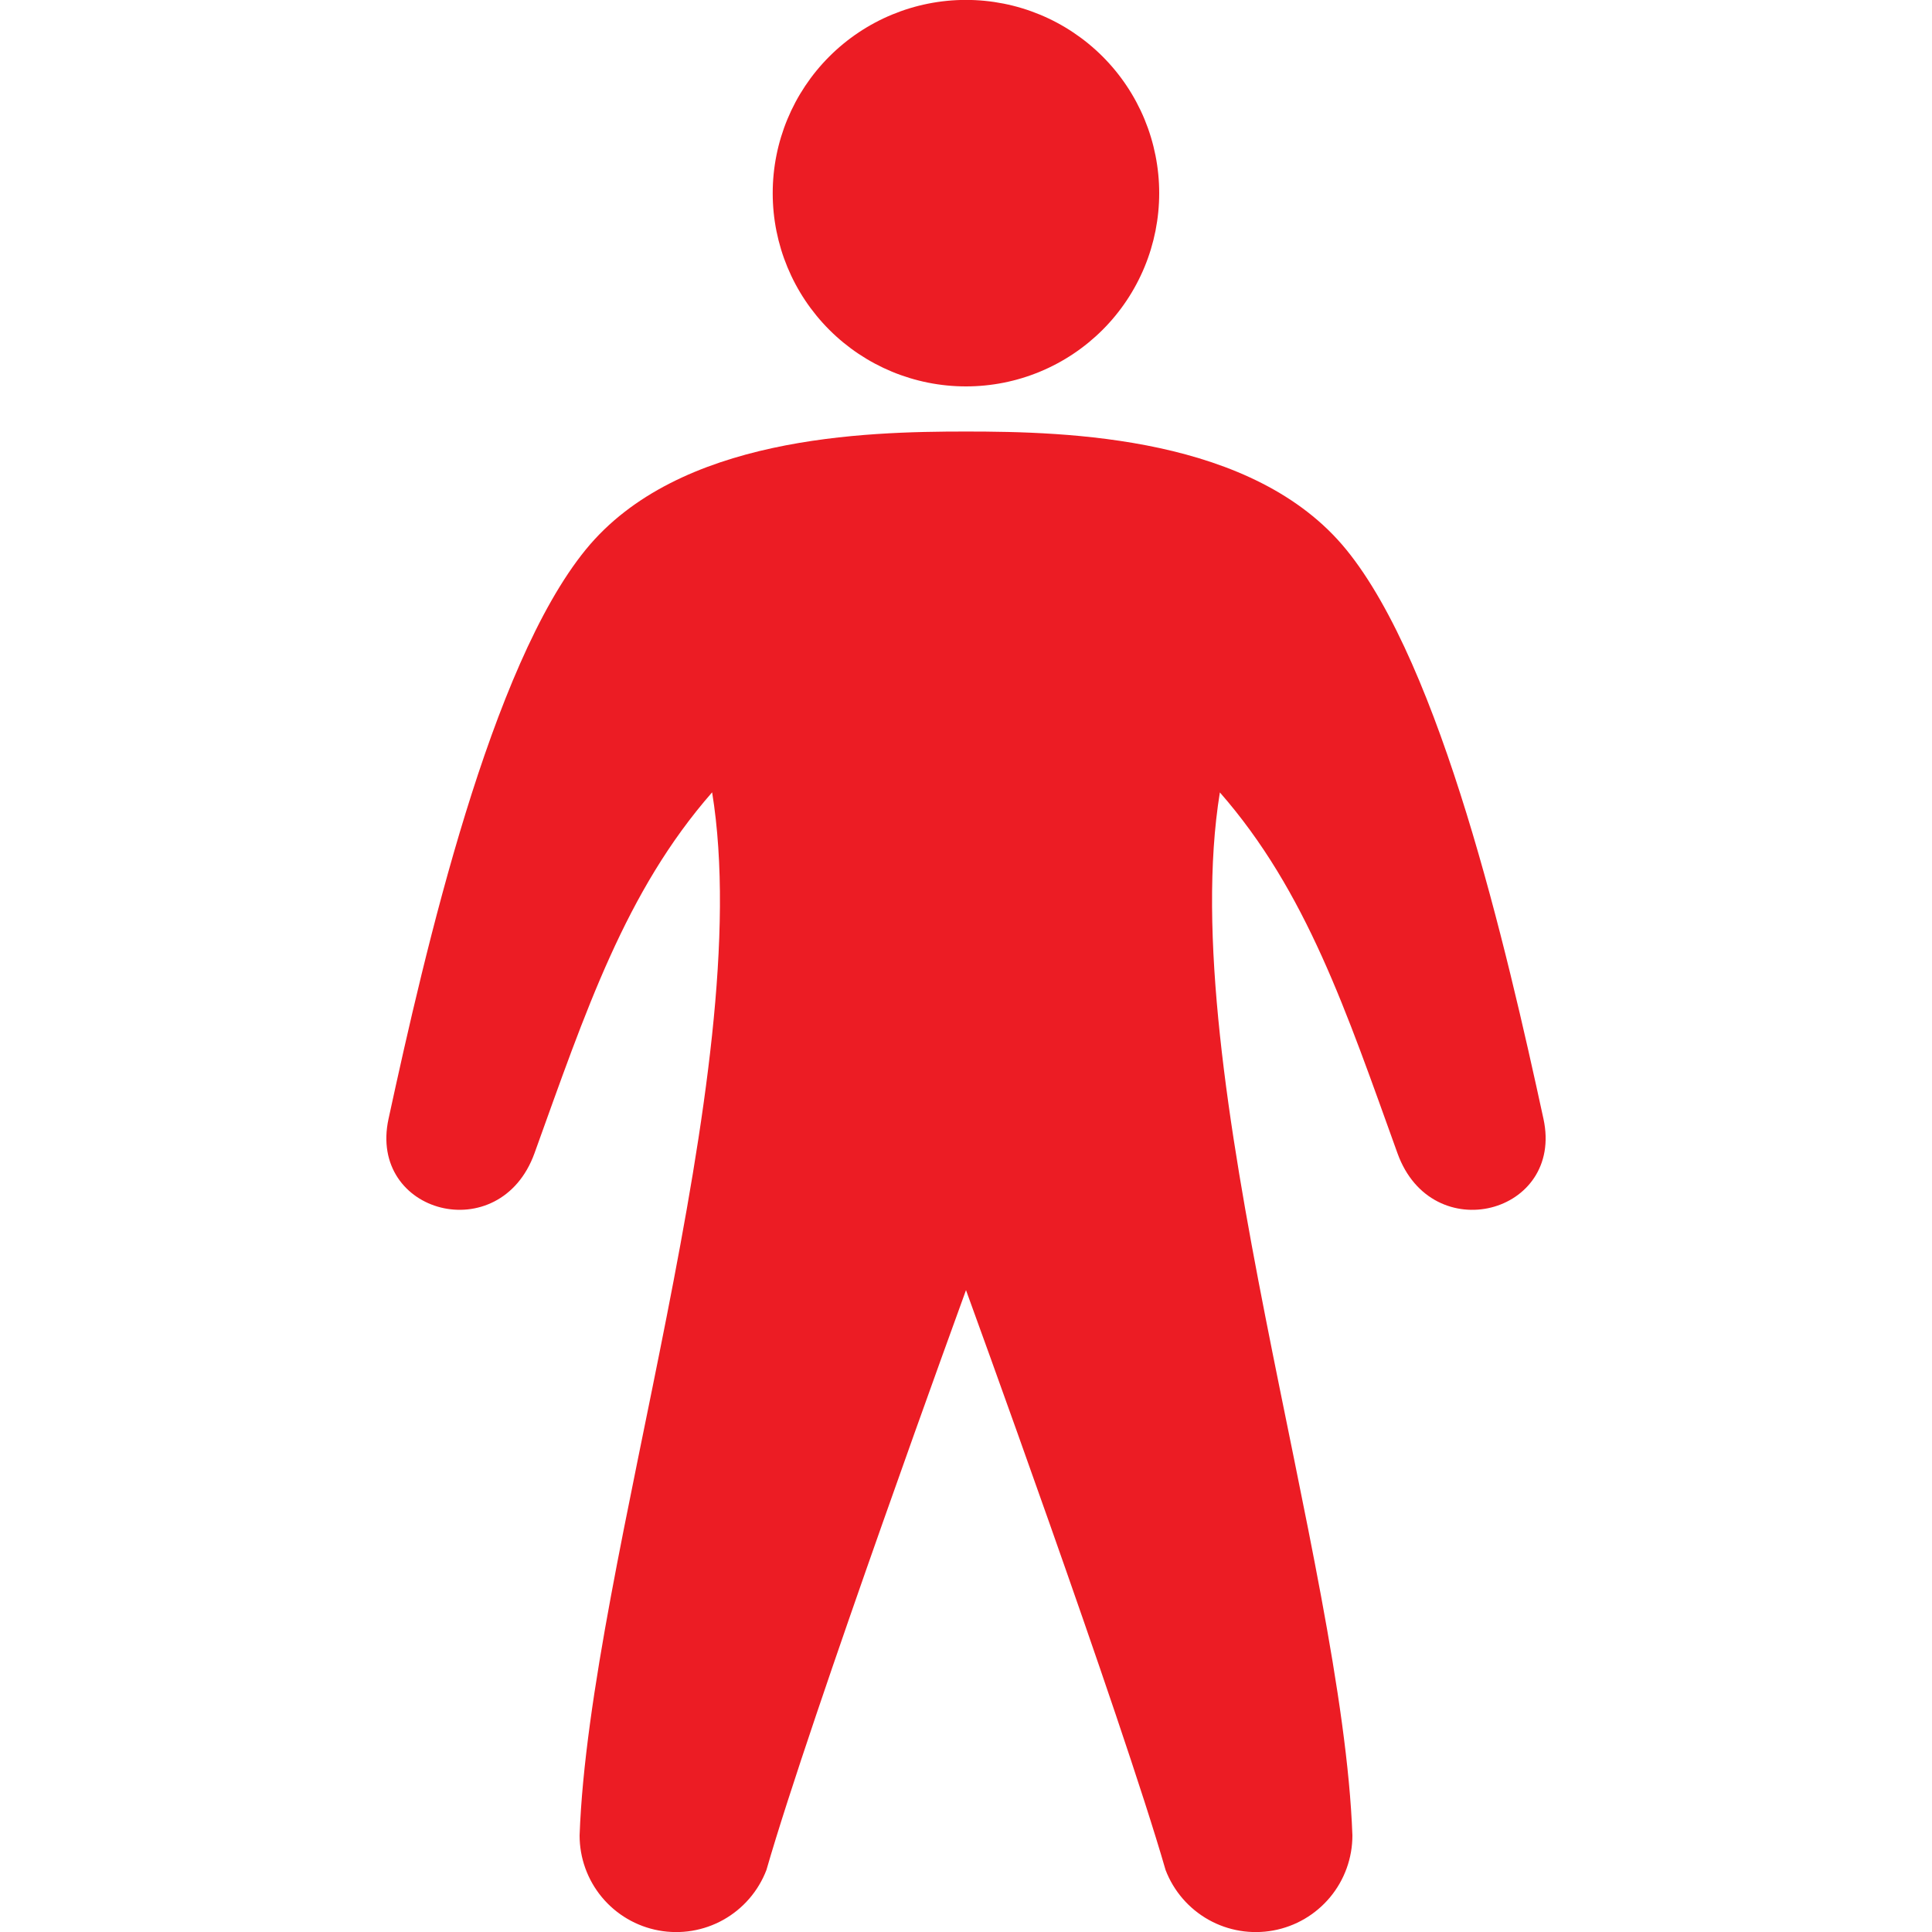 <svg width="84" height="84" viewBox="0 0 84 84" fill="none" xmlns="http://www.w3.org/2000/svg">
<g clip-path="url(#clip0)">
<path d="M42 16.8C43.103 16.8 44.196 16.583 45.215 16.16C46.234 15.738 47.161 15.118 47.941 14.338C48.721 13.558 49.339 12.631 49.761 11.612C50.183 10.592 50.4 9.5 50.4 8.396C50.4 7.293 50.182 6.2 49.76 5.181C49.337 4.162 48.718 3.236 47.938 2.456C47.157 1.676 46.231 1.057 45.211 0.635C44.192 0.213 43.099 -0.004 41.996 -0.004C39.767 -0.003 37.631 0.883 36.055 2.459C34.48 4.035 33.595 6.172 33.596 8.401C33.596 10.629 34.482 12.766 36.058 14.341C37.634 15.916 39.772 16.801 42 16.8ZM67.108 48.649C65.491 41.194 62.664 28.959 58.531 23.894C54.512 18.968 46.414 18.762 42 18.762C37.586 18.762 29.488 18.968 25.469 23.894C21.336 28.959 18.509 41.194 16.892 48.649C15.998 52.778 21.739 54.294 23.239 50.14C25.469 43.953 27.191 38.758 30.962 34.449C32.945 46.658 25.628 67.906 25.2 79.8C25.199 80.782 25.543 81.733 26.17 82.488C26.798 83.243 27.67 83.755 28.636 83.933C29.601 84.112 30.599 83.947 31.455 83.467C32.311 82.986 32.972 82.221 33.323 81.304C35.242 74.639 42 56.092 42 56.092C42 56.092 48.758 74.639 50.677 81.304C51.028 82.221 51.689 82.986 52.545 83.467C53.402 83.947 54.399 84.112 55.364 83.933C56.33 83.755 57.202 83.243 57.83 82.488C58.458 81.733 58.801 80.782 58.8 79.8C58.372 67.906 51.055 46.658 53.038 34.453C56.809 38.762 58.531 43.958 60.761 50.144C62.257 54.294 68.002 52.778 67.108 48.649Z" fill="#EC1C24"/>
</g>
<defs>
<clipPath id="clip0">
<rect width="84" height="84" fill="white"/>
</clipPath>
</defs>
</svg>
